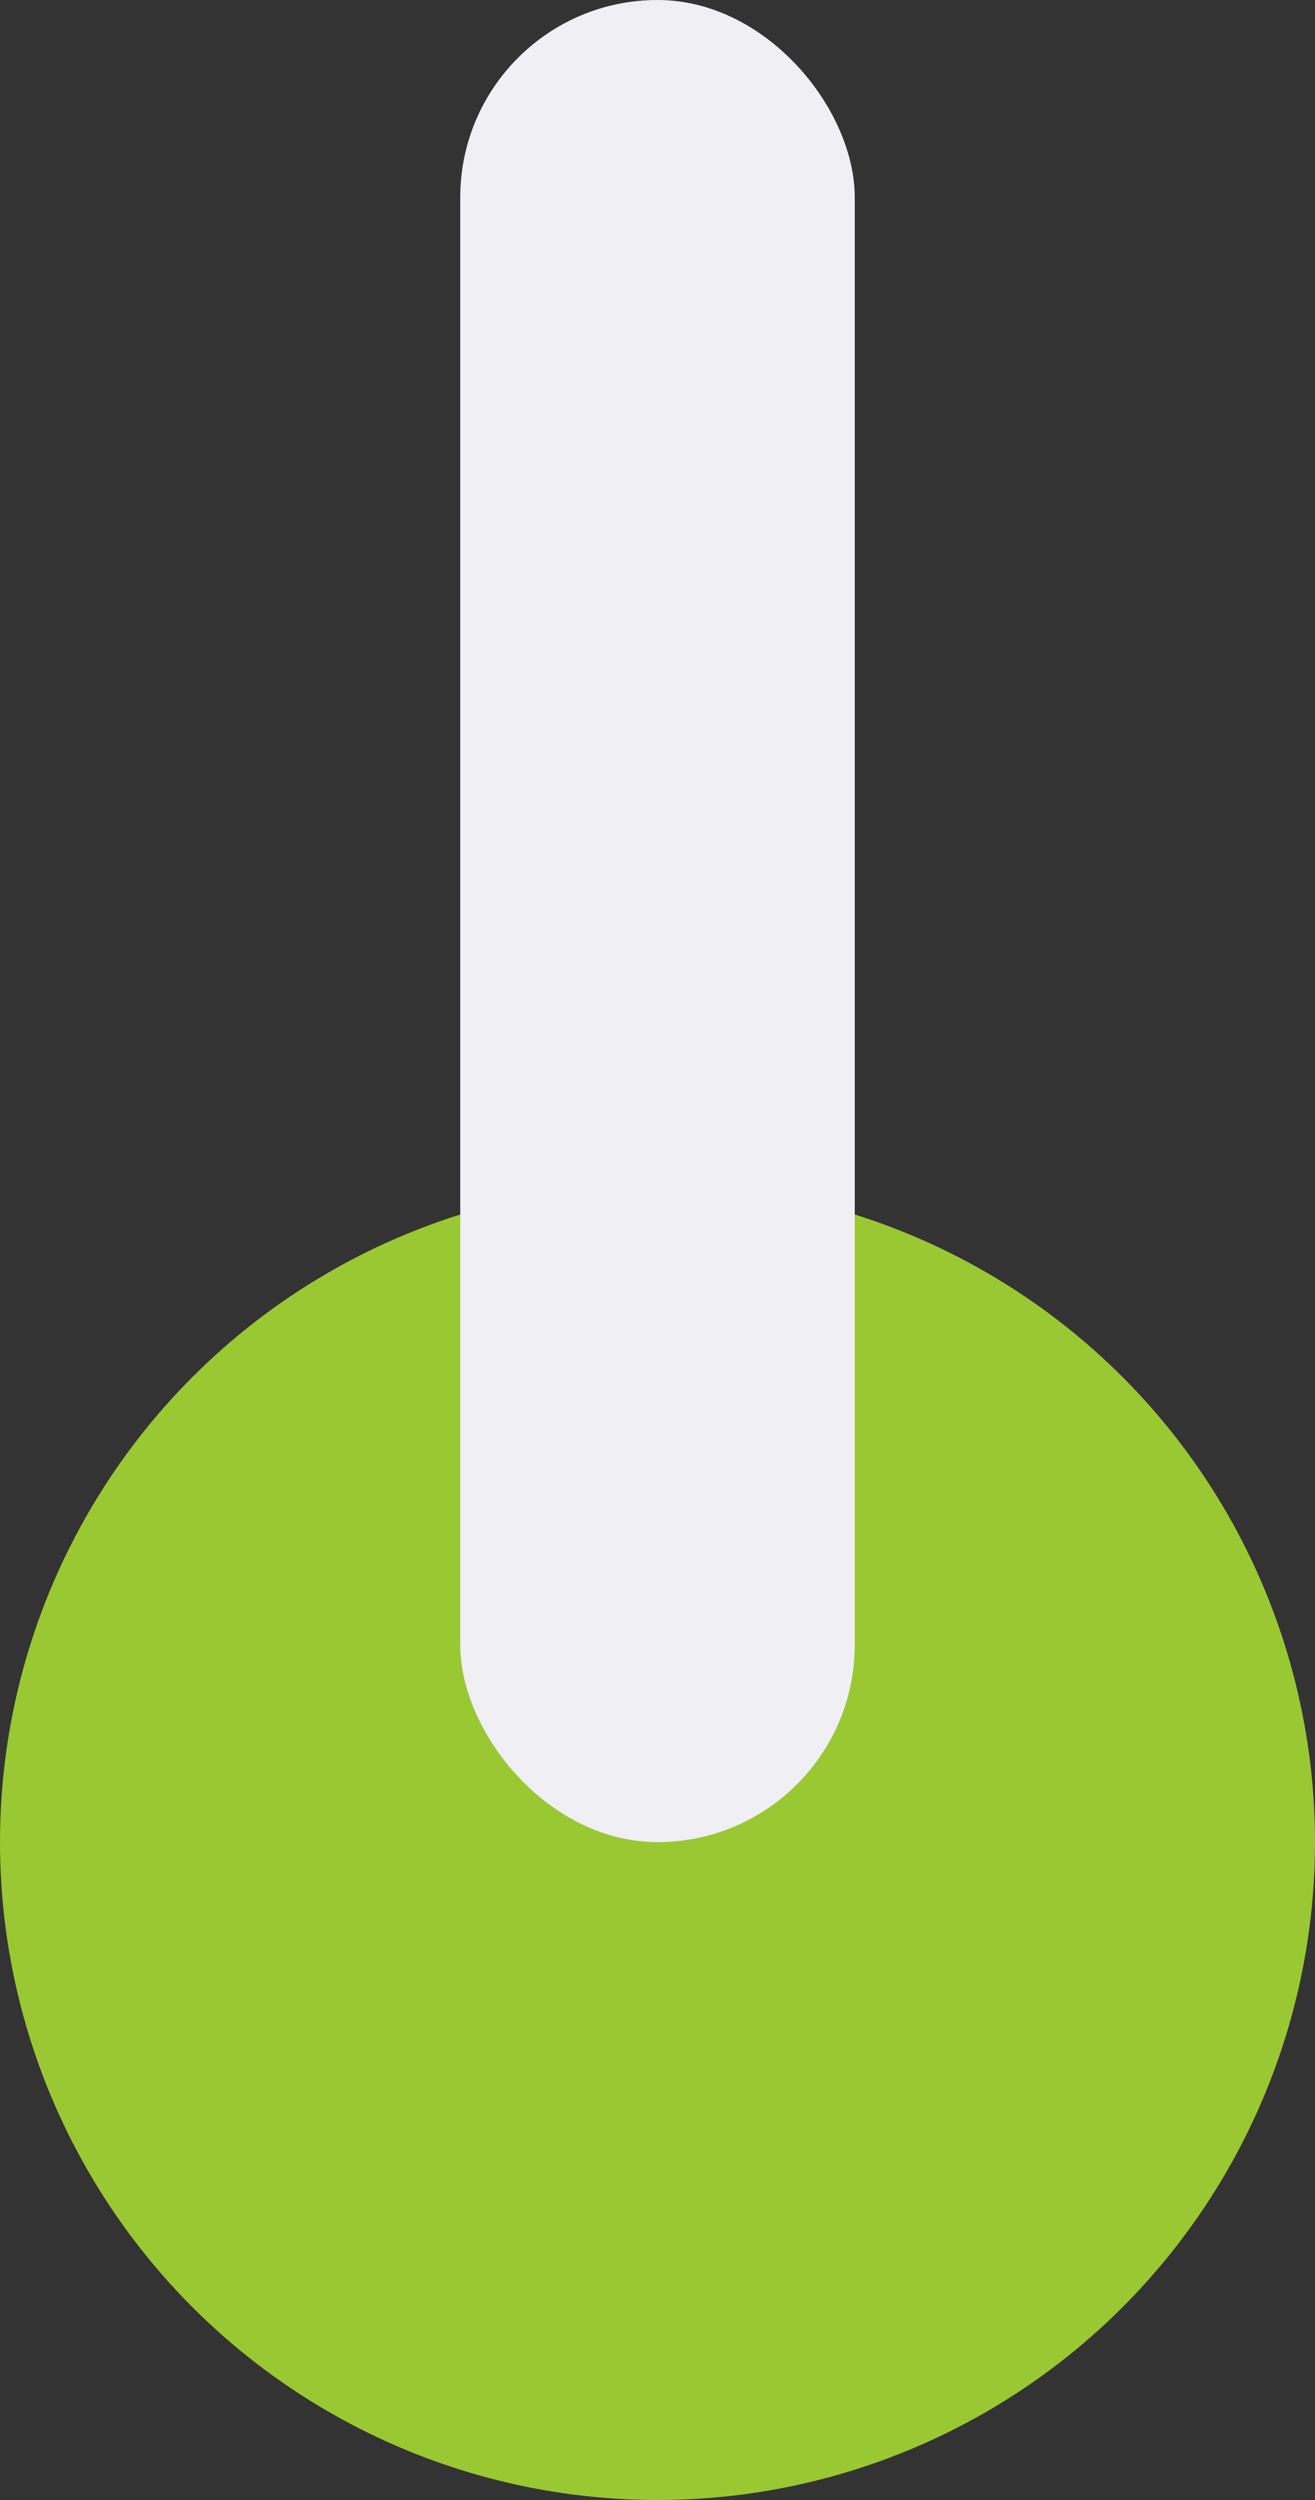 <svg xmlns="http://www.w3.org/2000/svg" viewBox="0 0 20 38"><rect x="0" y="0" width="20" height="38" fill="#333333" stroke="none"/><defs><style>.cls-1{fill:#9ac832;}.cls-2{fill:#efeff4;}</style></defs><title>绿深</title><g id="图层_2" data-name="图层 2"><g id="图层_1-2" data-name="图层 1"><circle class="cls-1" cx="10" cy="28" r="10"/><rect class="cls-2" x="7" width="6" height="28" rx="3" ry="3"/></g></g></svg>